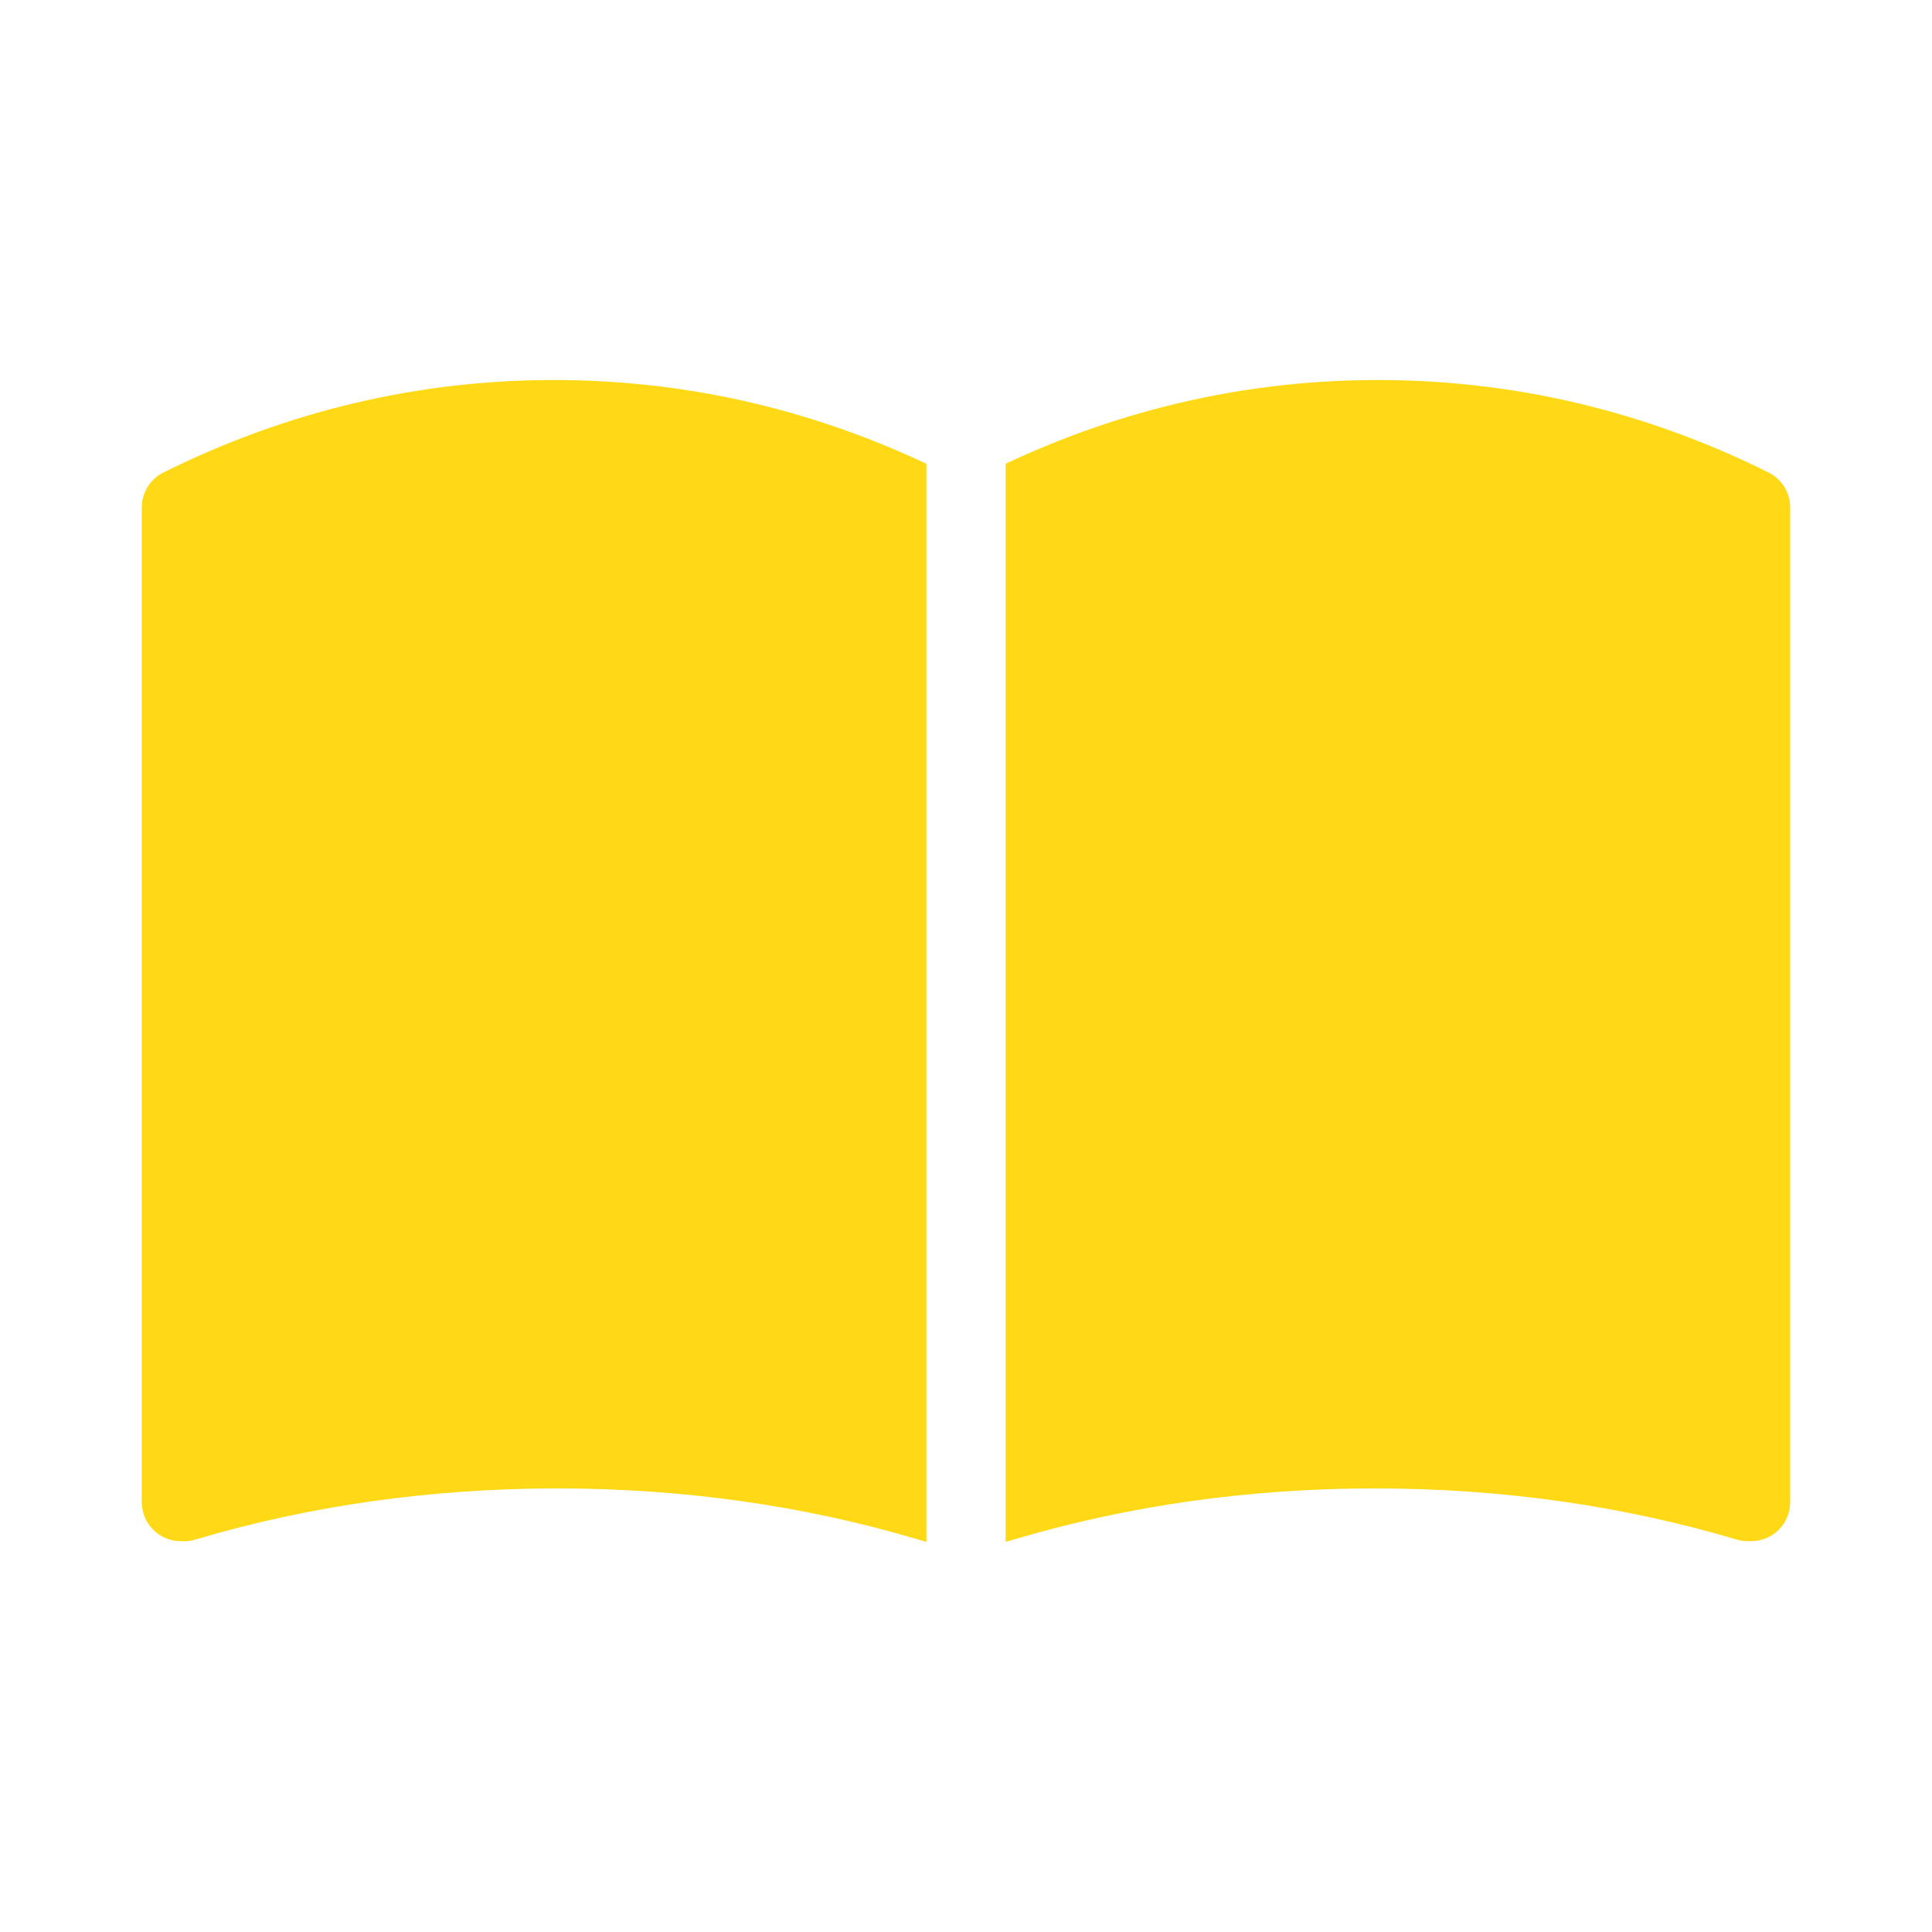 <?xml version="1.0" standalone="no"?><!DOCTYPE svg PUBLIC "-//W3C//DTD SVG 1.1//EN" "http://www.w3.org/Graphics/SVG/1.1/DTD/svg11.dtd"><svg t="1576726459062" class="icon" viewBox="0 0 1024 1024" version="1.1" xmlns="http://www.w3.org/2000/svg" p-id="3040" xmlns:xlink="http://www.w3.org/1999/xlink" width="200" height="200"><defs><style type="text/css"></style></defs><path d="M293.614 201.419c-72.126 0-141.699 16.542-207.014 49.017-7.055 3.527-11.433 10.582-11.433 18.488v527.265c0 11.433 9.244 20.677 20.677 20.677h1.703c2.068 0 4.014-0.243 5.96-0.851 60.45-18.001 125.035-27.123 191.81-27.123 66.288 0 130.265 9.001 190.229 26.759l5.473 1.581V245.814c-62.518-29.434-128.806-44.395-197.405-44.395zM937.4 250.435c-65.315-32.475-134.887-49.017-207.014-49.017-68.599 0-134.887 14.96-197.405 44.395v571.416l5.473-1.581c60.085-17.758 124.062-26.759 190.229-26.759 66.896 0 131.36 9.122 191.81 27.123 1.946 0.608 3.892 0.851 5.96 0.851h1.703c11.433 0 20.677-9.244 20.677-20.677V268.923c0-7.784-4.379-14.96-11.433-18.488z" p-id="3041" data-spm-anchor-id="a313x.7781069.0.i8" class="selected" fill="#ffd816"></path></svg>